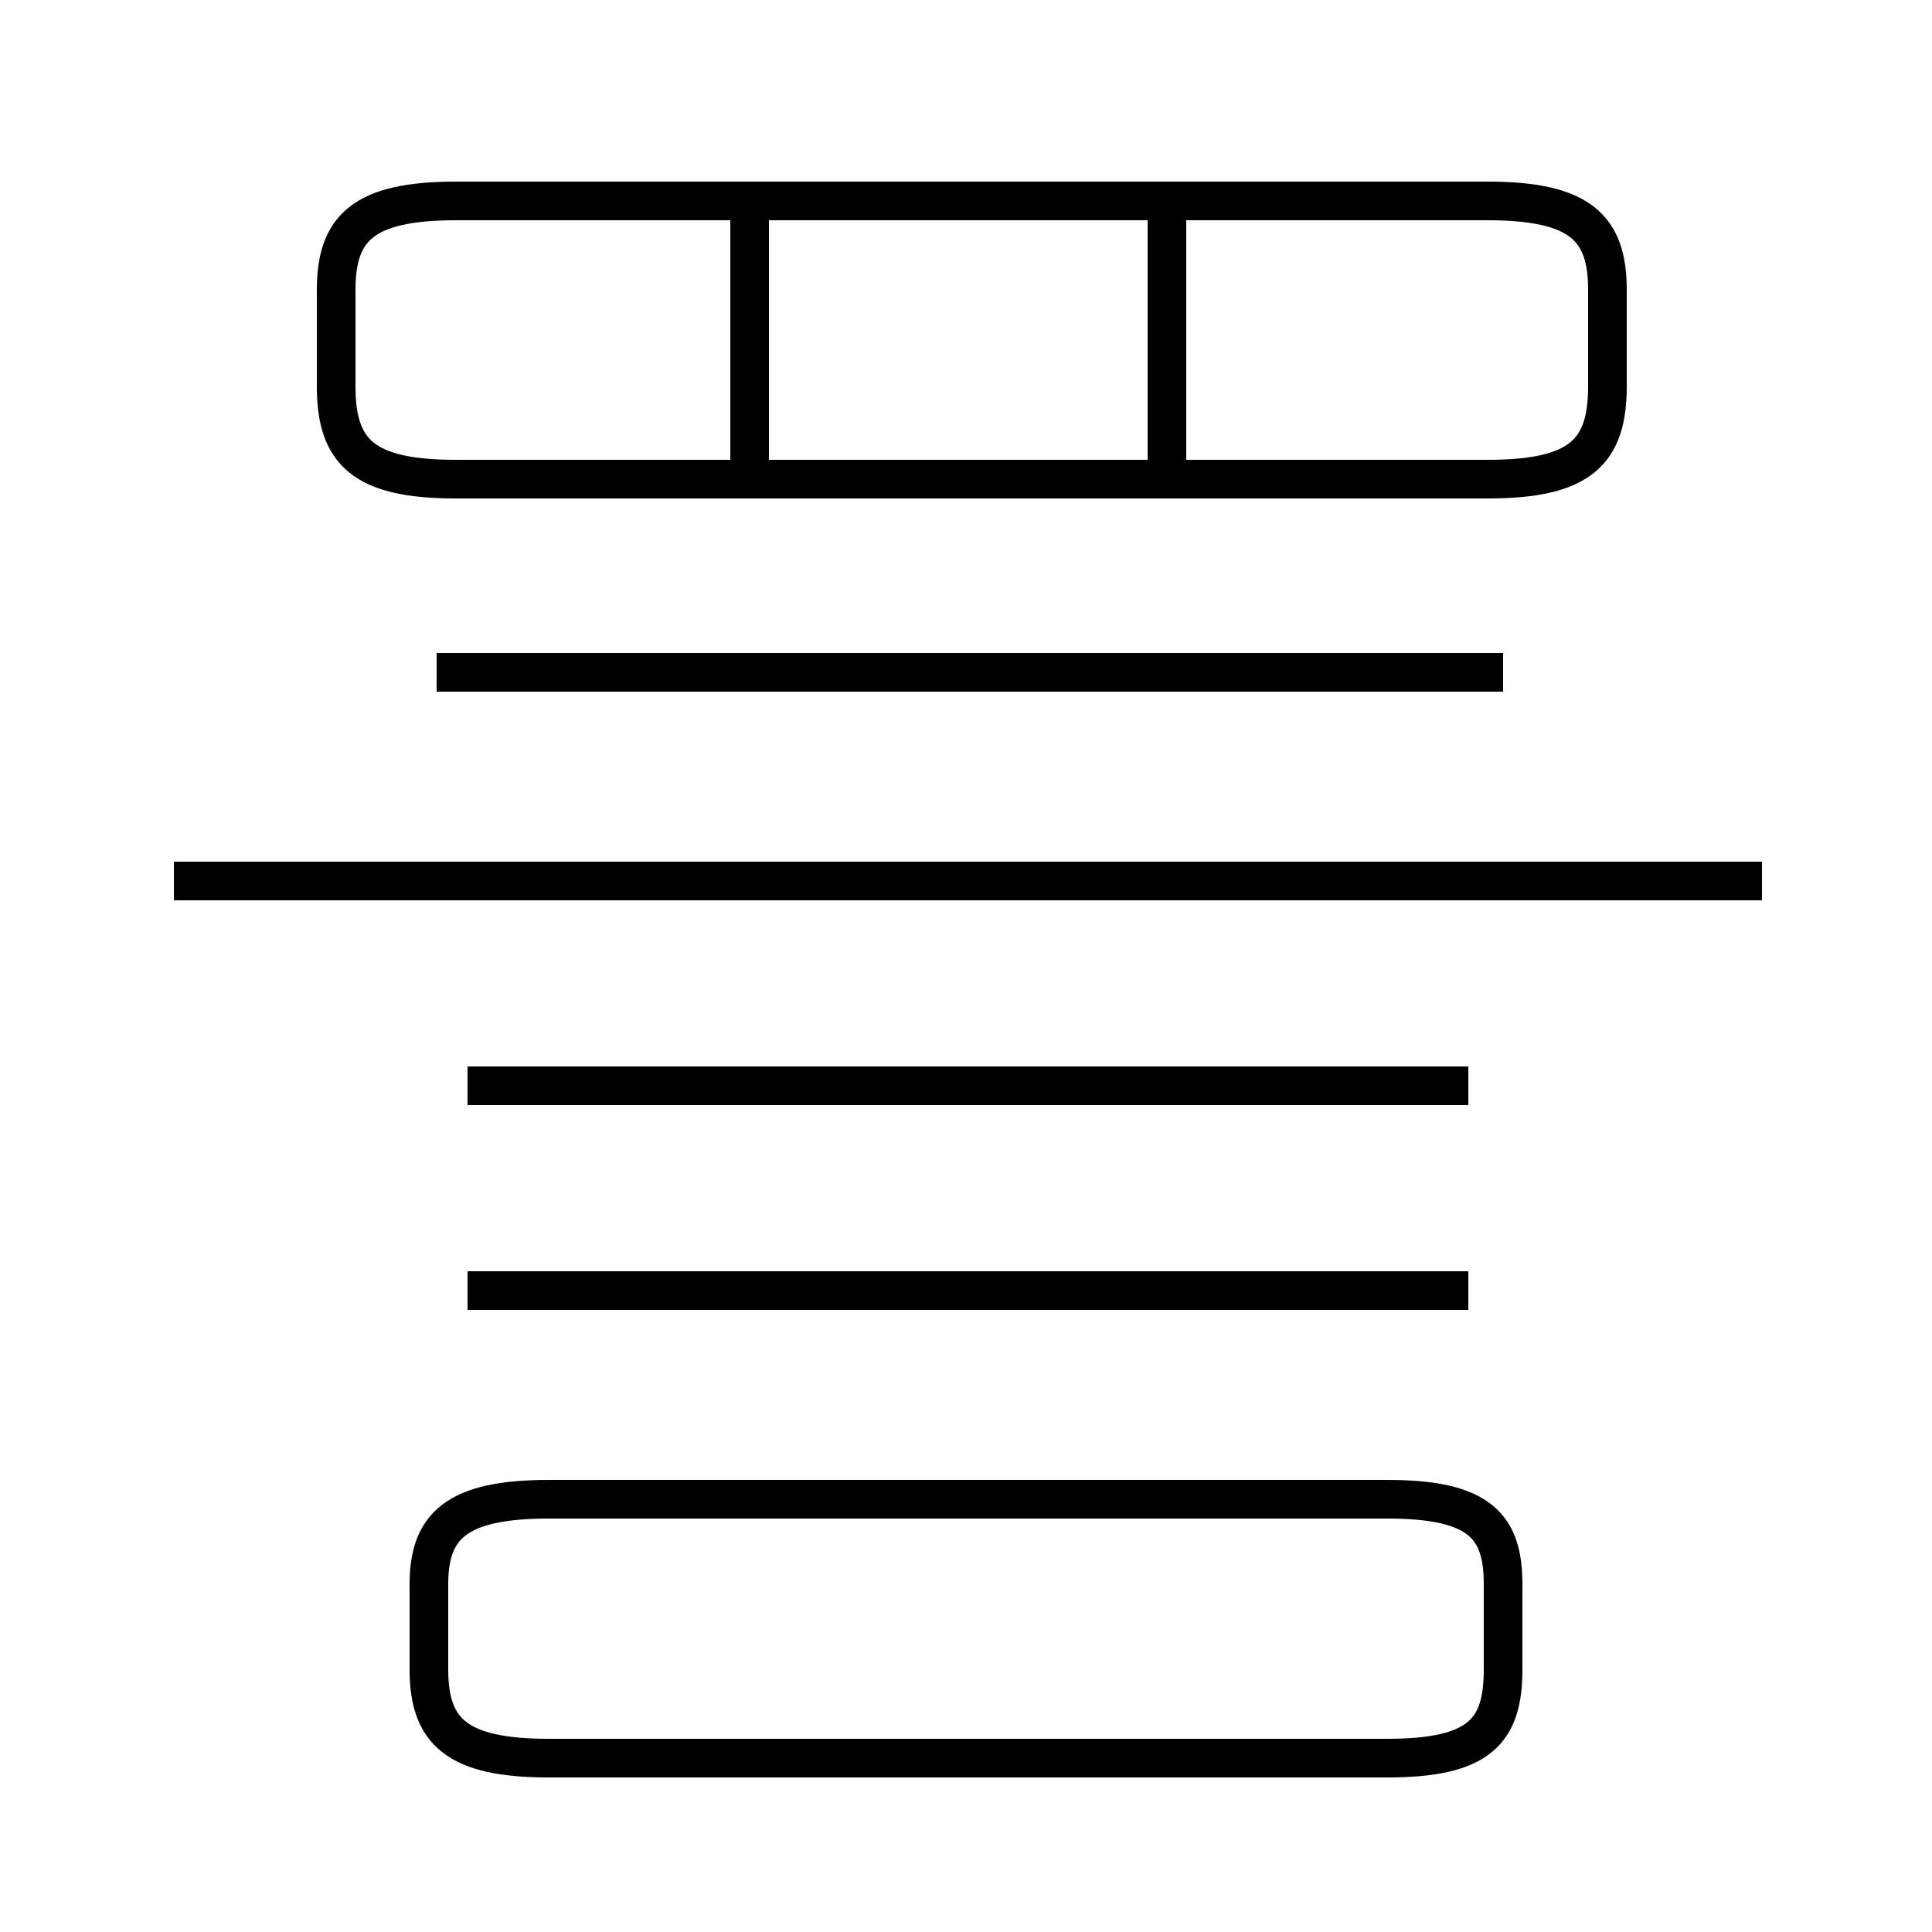 <?xml version='1.0' encoding='utf8'?>
<svg viewBox="0.0 -6.0 50.0 50.0" version="1.1" xmlns="http://www.w3.org/2000/svg">
<rect x="0.0" y="-6.0" width="50.0" height="50.0" fill="#808080" stroke="none"/>
<rect x="-1000" y="-1000" width="2000" height="2000" stroke="white" fill="white"/>
<g style="fill:white;stroke:#000000;  stroke-width:1">
<path d="M 38.9 -0.8 L 38.9 -3.0 C 38.9 -4.5 38.3 -5.2 35.9 -5.2 L 14.2 -5.2 C 11.8 -5.2 11.1 -4.5 11.1 -3.0 L 11.1 -0.8 C 11.1 0.8 11.8 1.5 14.2 1.5 L 35.9 1.5 C 38.3 1.5 38.9 0.8 38.9 -0.8 Z M 38.0 -10.6 L 12.1 -10.6 M 38.0 -15.9 L 12.1 -15.9 M 45.6 -21.2 L 4.5 -21.2 M 19.4 -31.4 L 19.4 -38.5 M 38.9 -26.6 L 11.3 -26.6 M 30.2 -31.4 L 30.2 -38.5 M 38.5 -38.8 L 11.8 -38.8 C 9.4 -38.8 8.7 -38.1 8.7 -36.5 L 8.7 -34.0 C 8.7 -32.3 9.4 -31.6 11.8 -31.6 L 38.5 -31.6 C 40.9 -31.6 41.6 -32.3 41.6 -34.0 L 41.6 -36.5 C 41.6 -38.1 40.9 -38.8 38.5 -38.8 Z" transform="translate(0.0, 38.0)" />
</g>
</svg>